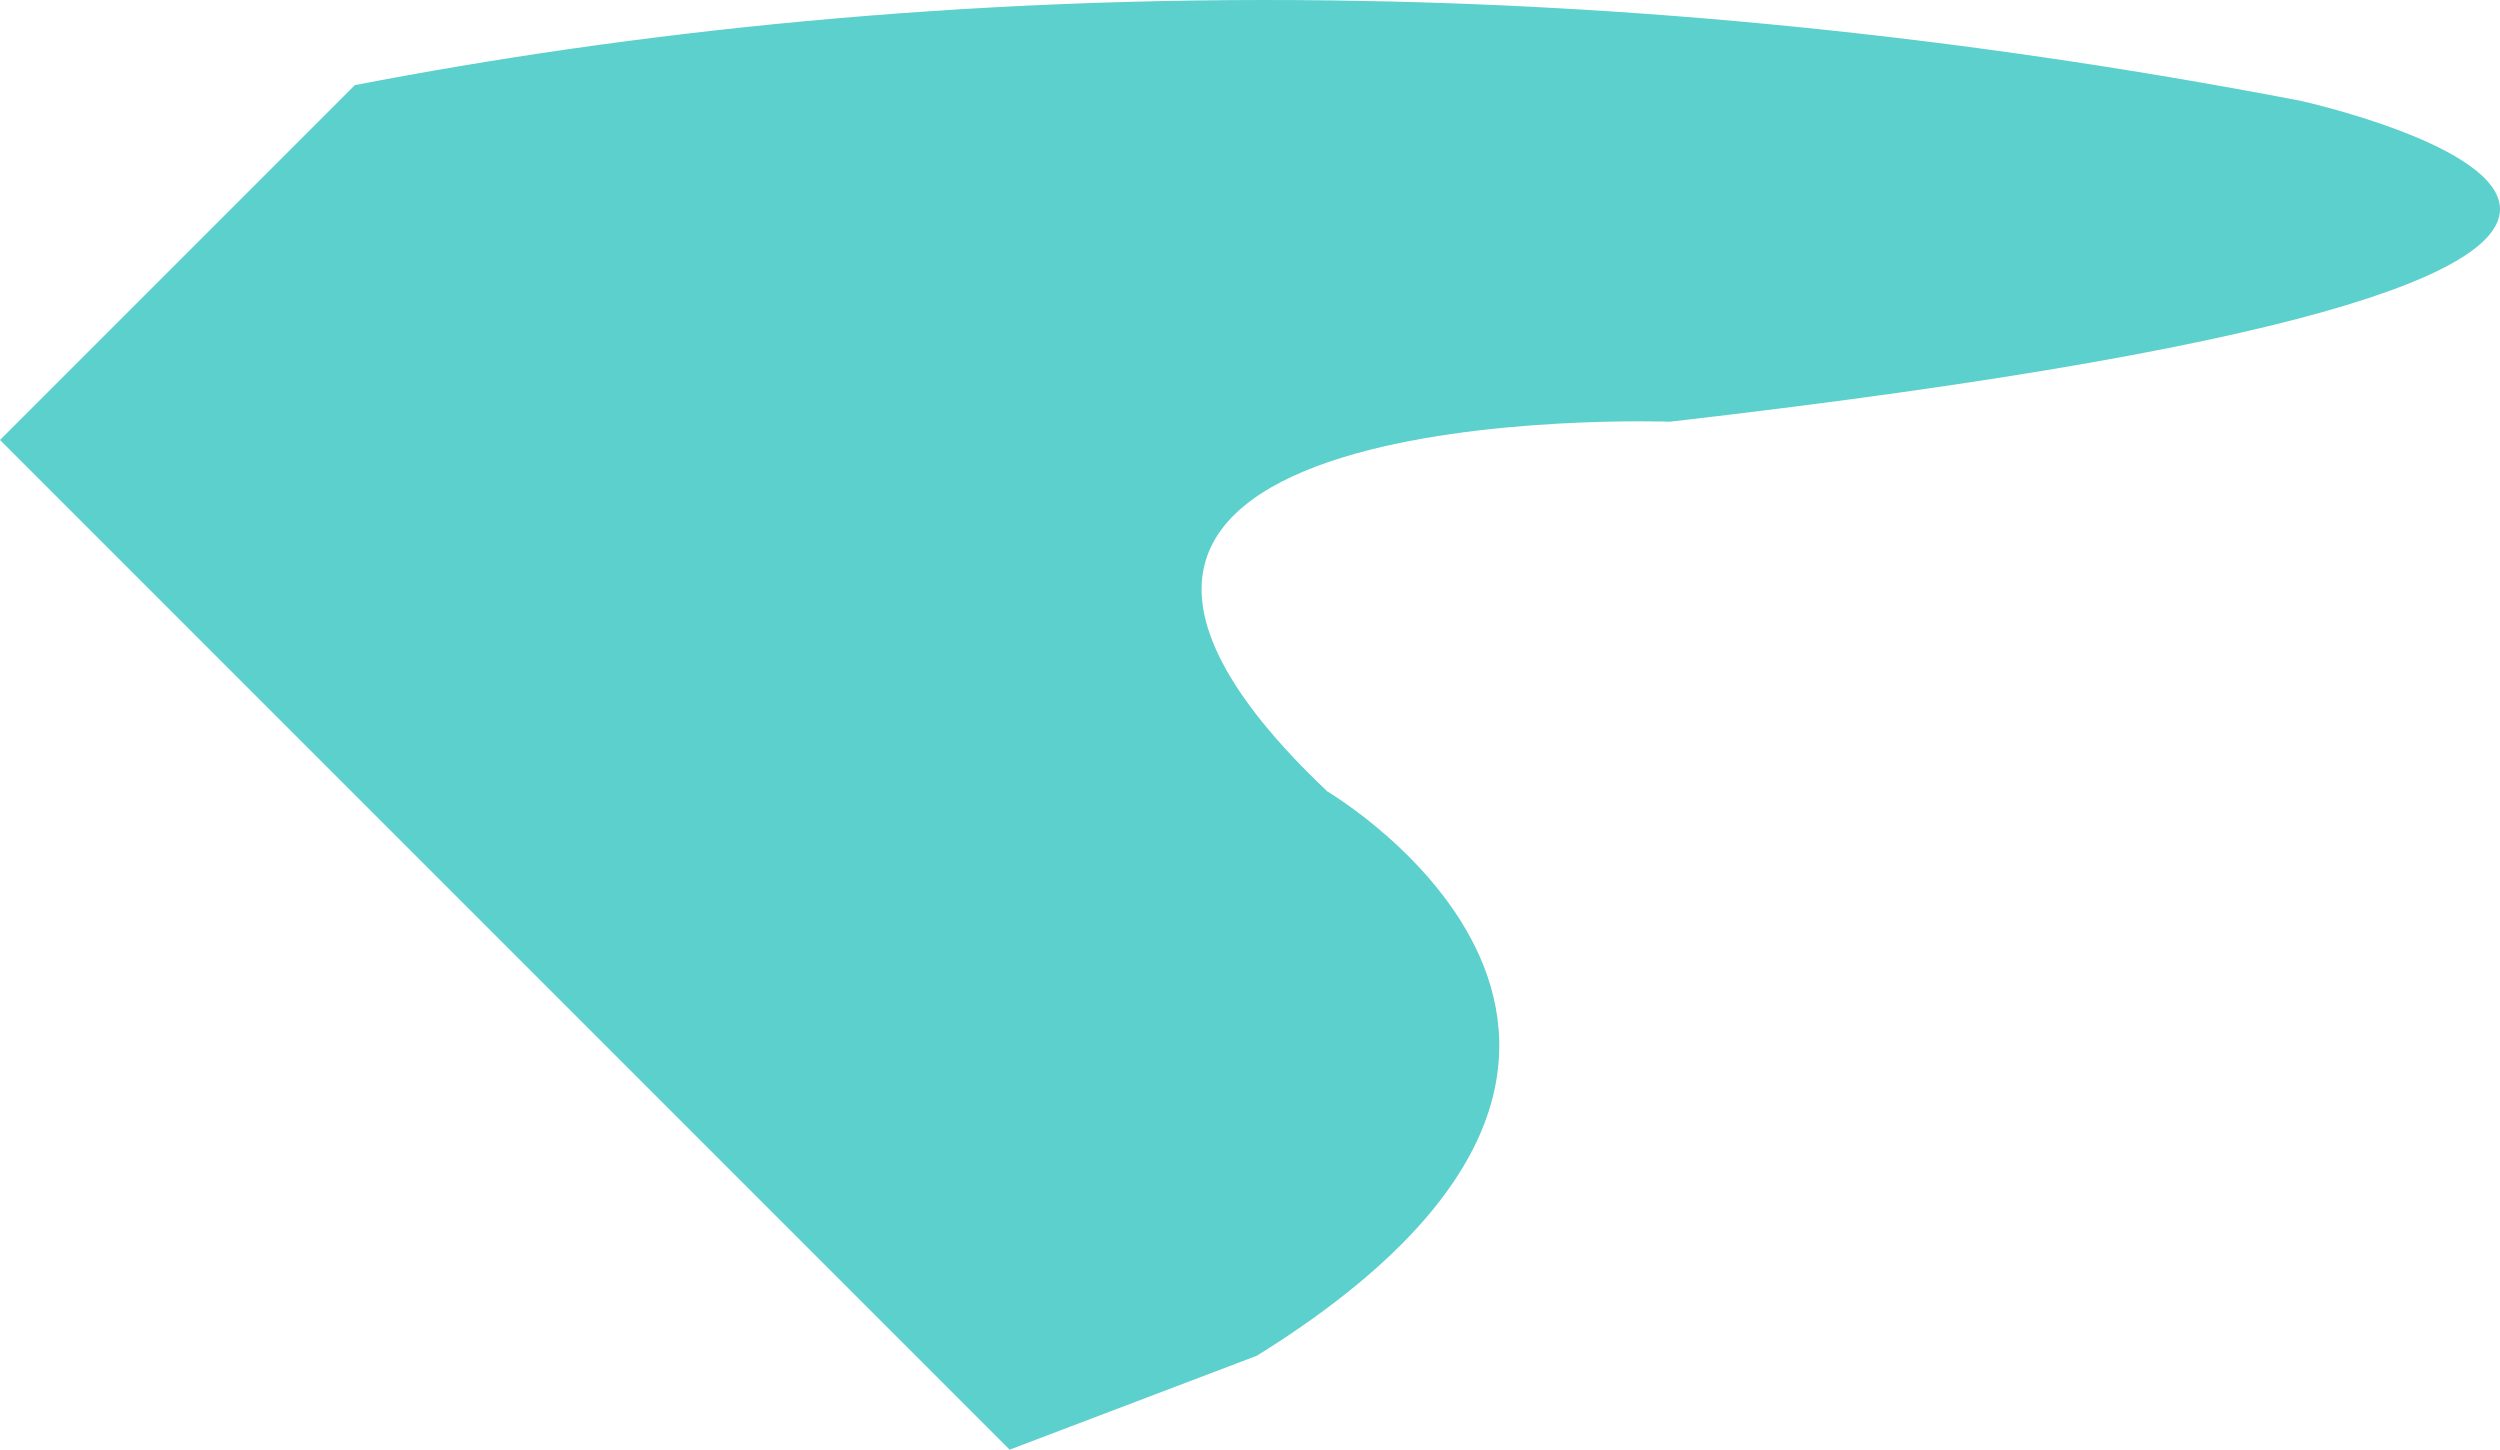 <svg version="1.1" id="图层_1" x="0px" y="0px" width="174.602px" height="101.244px" viewBox="0 0 174.602 101.244" enable-background="new 0 0 174.602 101.244" xml:space="preserve" xmlns="http://www.w3.org/2000/svg" xmlns:xlink="http://www.w3.org/1999/xlink" xmlns:xml="http://www.w3.org/XML/1998/namespace">
  <path fill="#5BD0CC" d="M160.684,7.043c-24.44-4.703-47.053-6.745-67.567-7.012C66.663-0.313,43.701,2.293,24.781,5.946L22.229,8.5
	L0,30.728l70.515,70.517l17.271-6.563c34.965-21.742,4.915-39.406,4.915-39.406c-29.243-27.725,23.927-25.823,23.927-25.823
	C212.336,18.438,160.684,7.043,160.684,7.043z" class="color c1"/>
</svg>